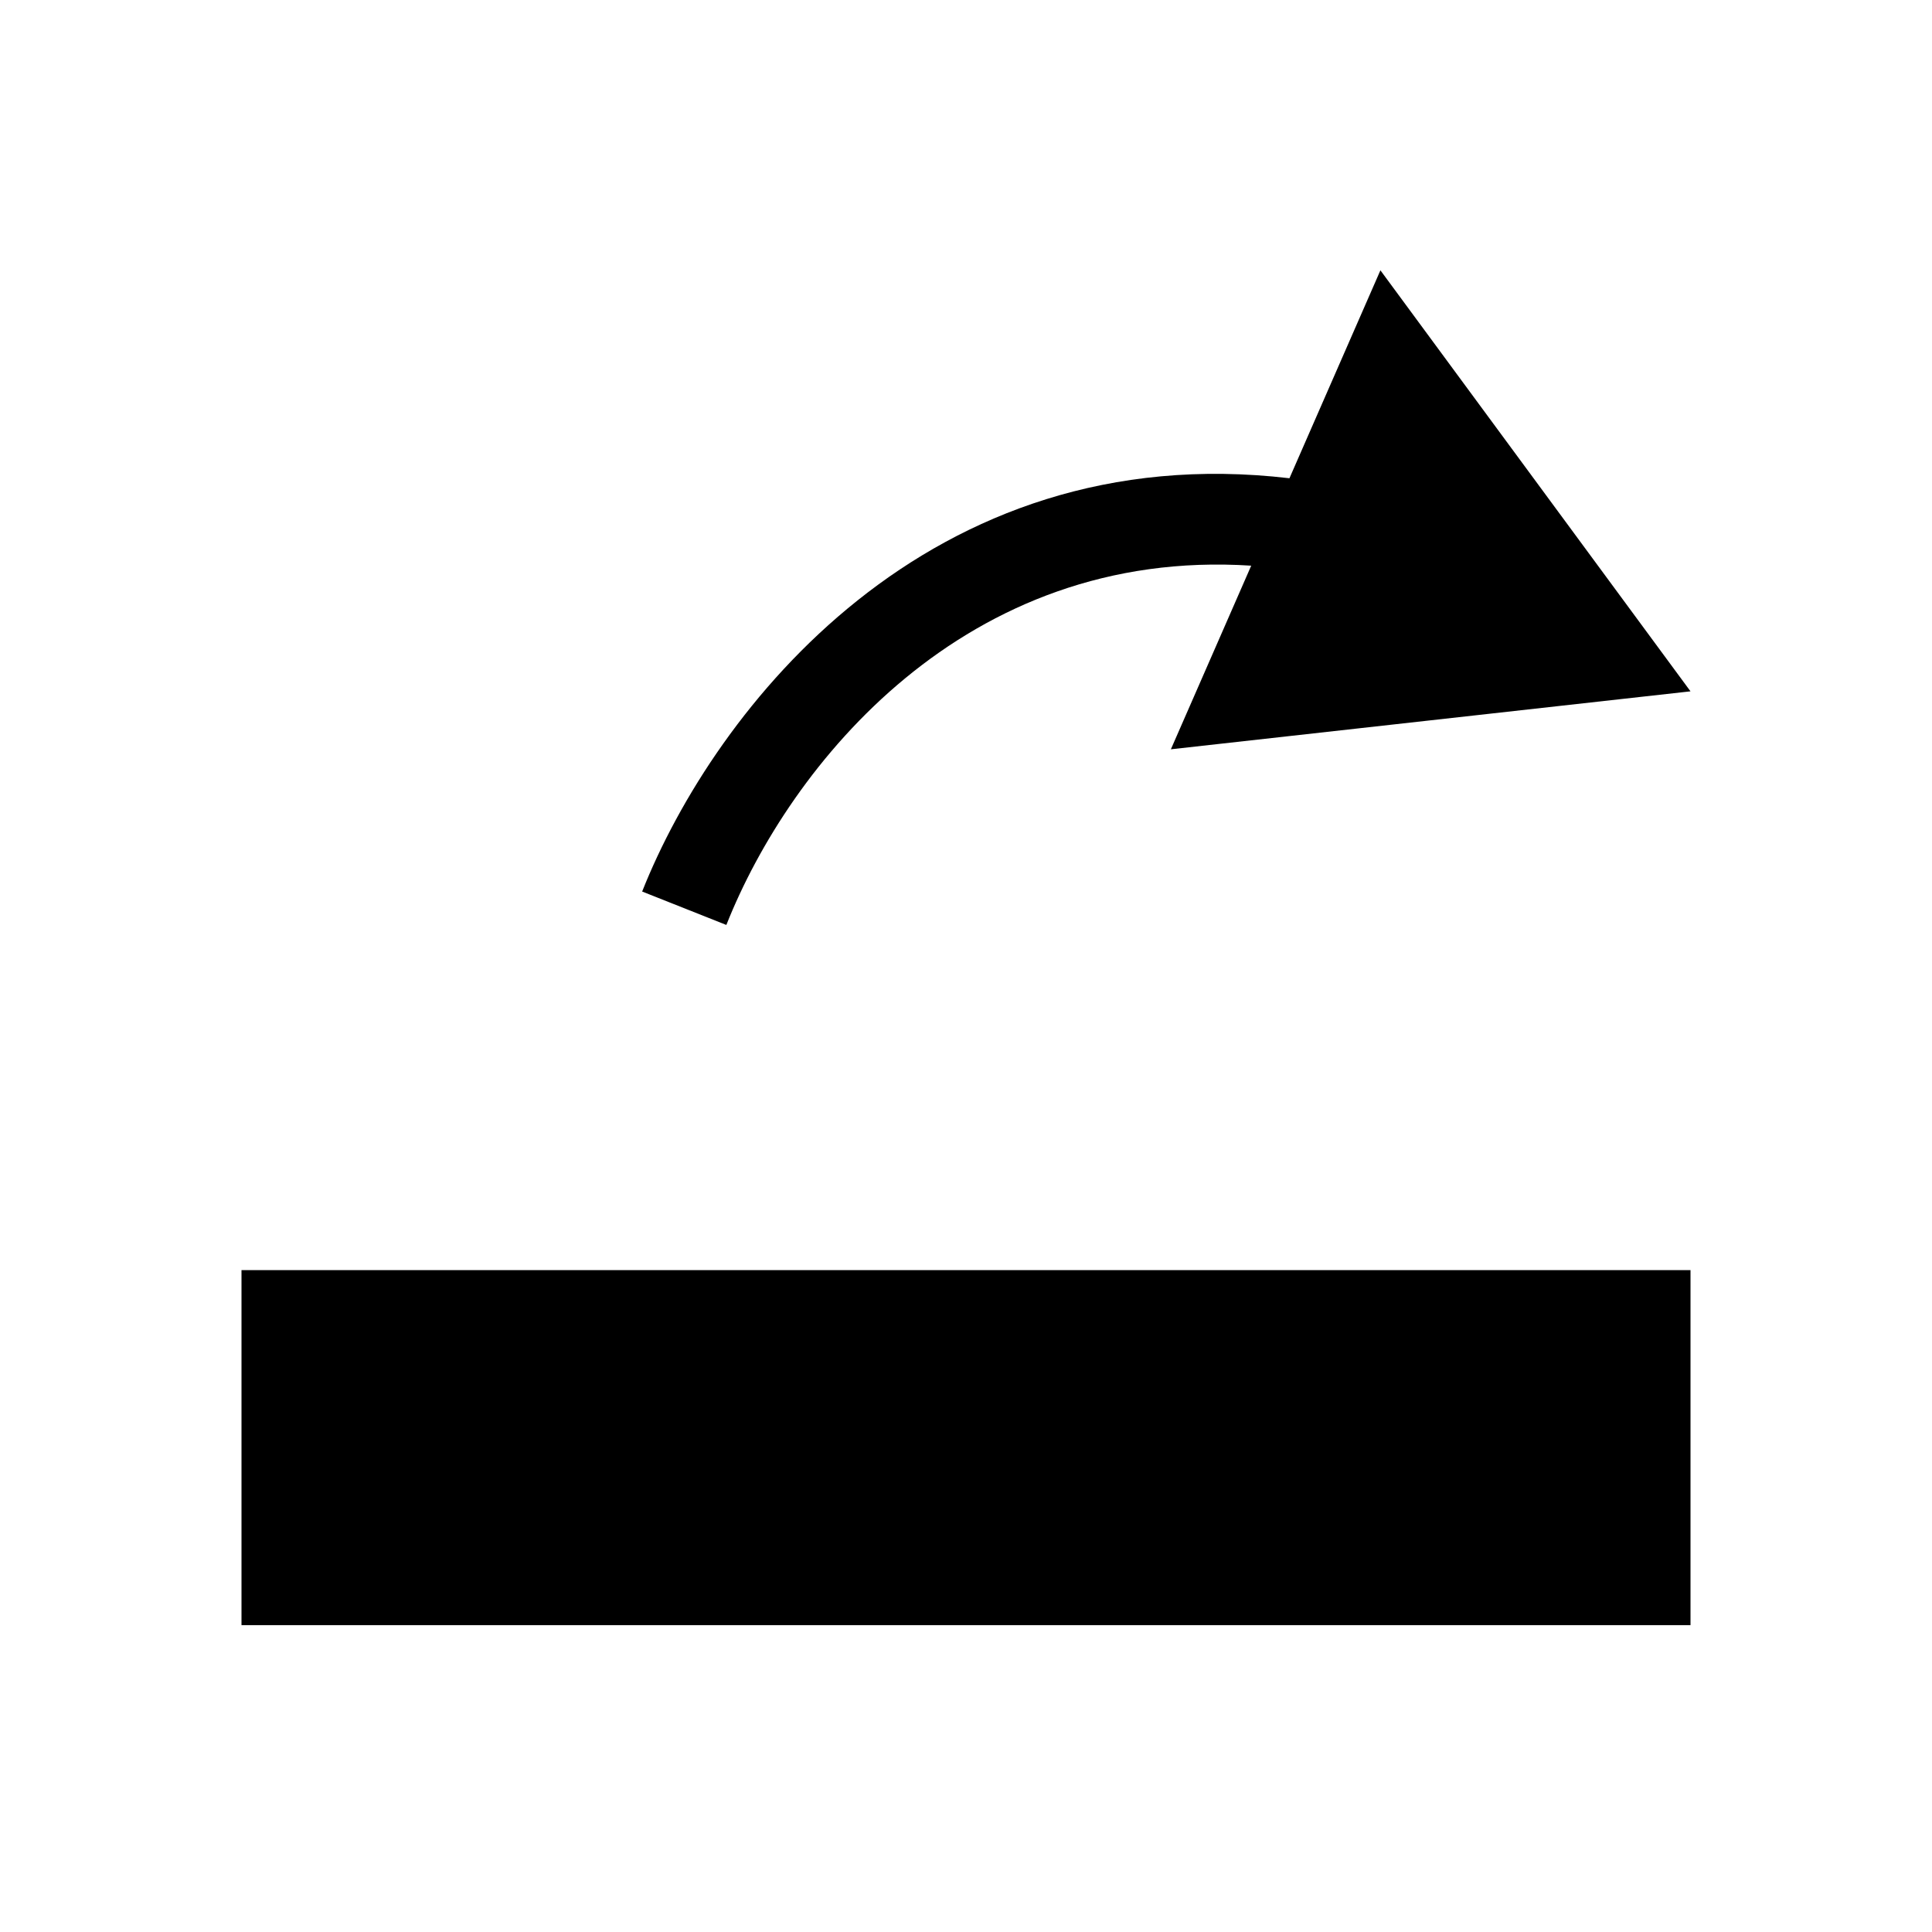 <svg width="24" height="24" viewBox="0 0 24 24" fill="none" xmlns="http://www.w3.org/2000/svg">
<path fill-rule="evenodd" clip-rule="evenodd" d="M21 8.588L17.148 3.358L16.018 5.941C11.534 5.415 8.881 8.798 7.977 11.075L9.023 11.49C9.813 9.498 11.987 6.796 15.543 7.027L14.545 9.308L21 8.588ZM21 15.778H3V20.188H21V15.778Z" fill="black"/>
</svg>
